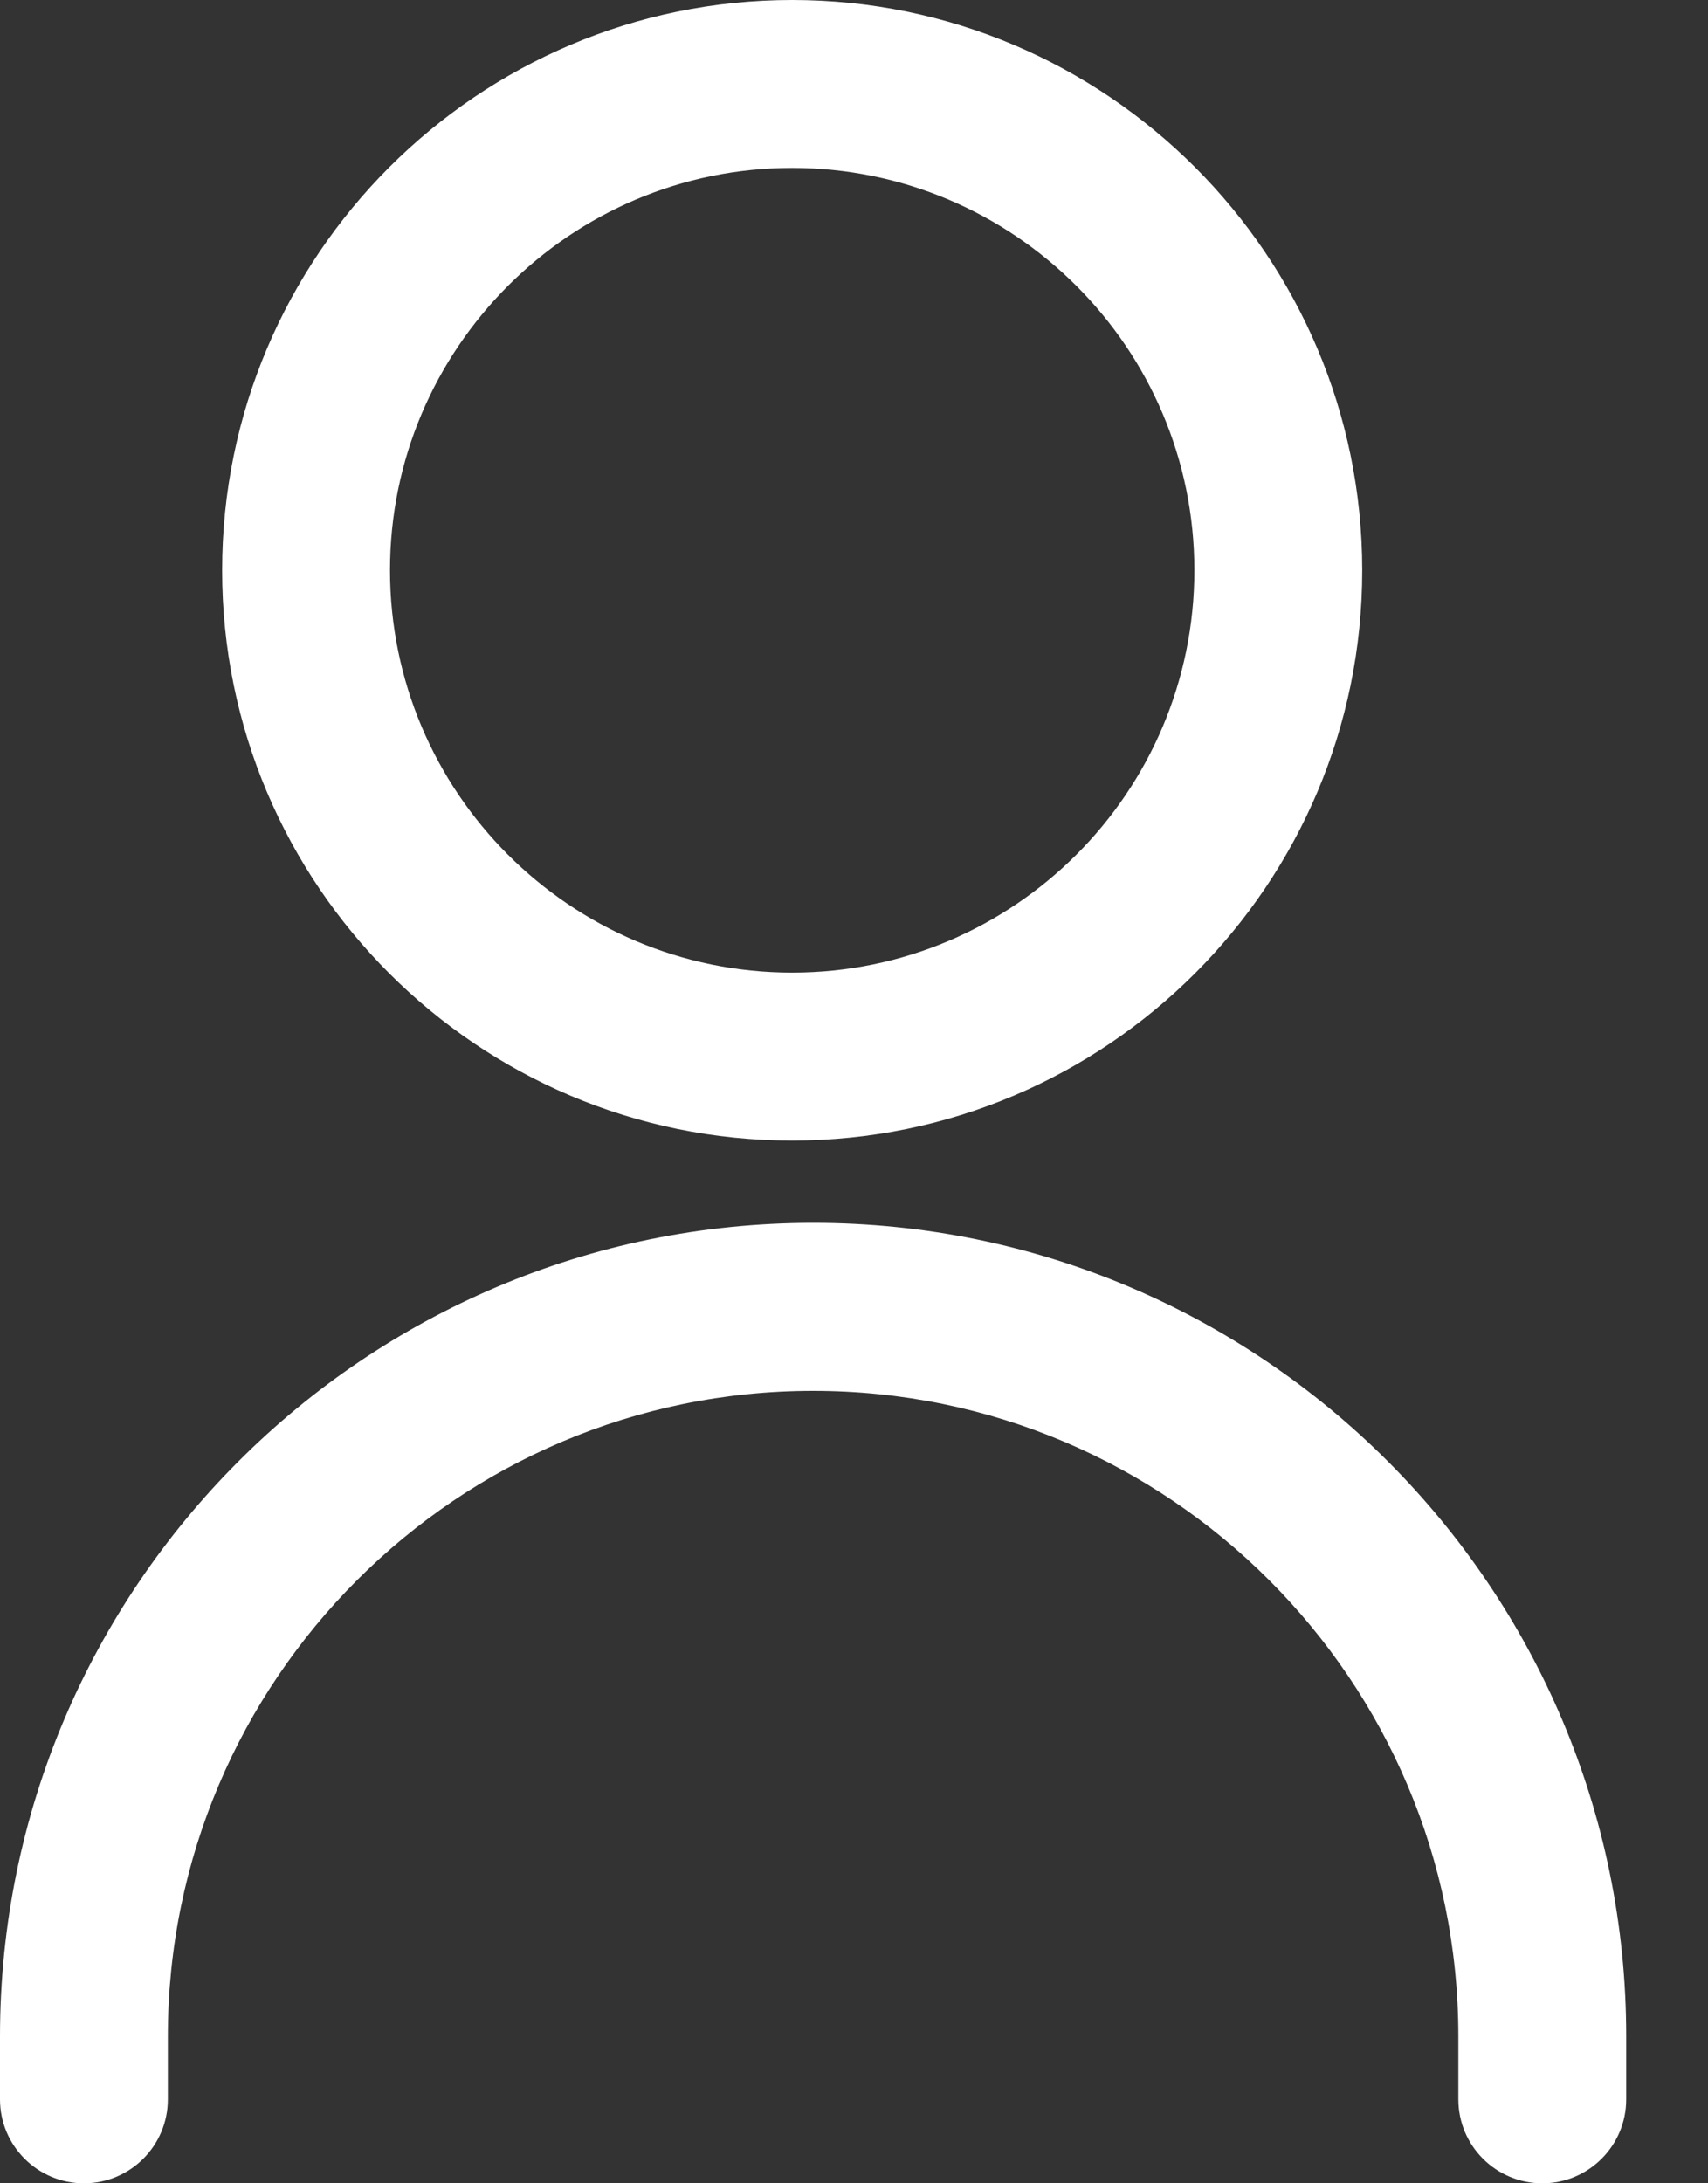 <svg width="18" height="23" viewBox="0 0 18 23" fill="none" xmlns="http://www.w3.org/2000/svg">
<rect x="0" y="0" width="18" height="23" fill="#333333" stroke="none"/>
<g id="User Interface 04">
<g id="Group">
<path id="Vector" d="M8.348 12.015C11.66 12.015 14.356 9.32 14.356 6.008C14.356 2.695 11.66 0 8.348 0C5.036 0 2.341 2.695 2.341 6.008C2.34 9.321 5.036 12.015 8.348 12.015ZM8.348 1.769C10.685 1.769 12.587 3.67 12.587 6.007C12.587 8.345 10.685 10.246 8.348 10.246C6.011 10.246 4.11 8.345 4.11 6.007C4.11 3.671 6.011 1.769 8.348 1.769Z" fill="white"/>
<path id="Vector_2" d="M8.57 12.882C3.845 12.882 0 16.726 0 21.452V22.116C0 22.604 0.396 23 0.884 23C1.373 23 1.769 22.604 1.769 22.116V21.452C1.769 17.702 4.82 14.652 8.569 14.652C12.318 14.652 15.369 17.702 15.369 21.452V22.116C15.369 22.604 15.765 23 16.254 23C16.742 23 17.138 22.604 17.138 22.116V21.452C17.139 16.726 13.295 12.882 8.57 12.882Z" fill="white"/>
</g>
</g>
</svg>
